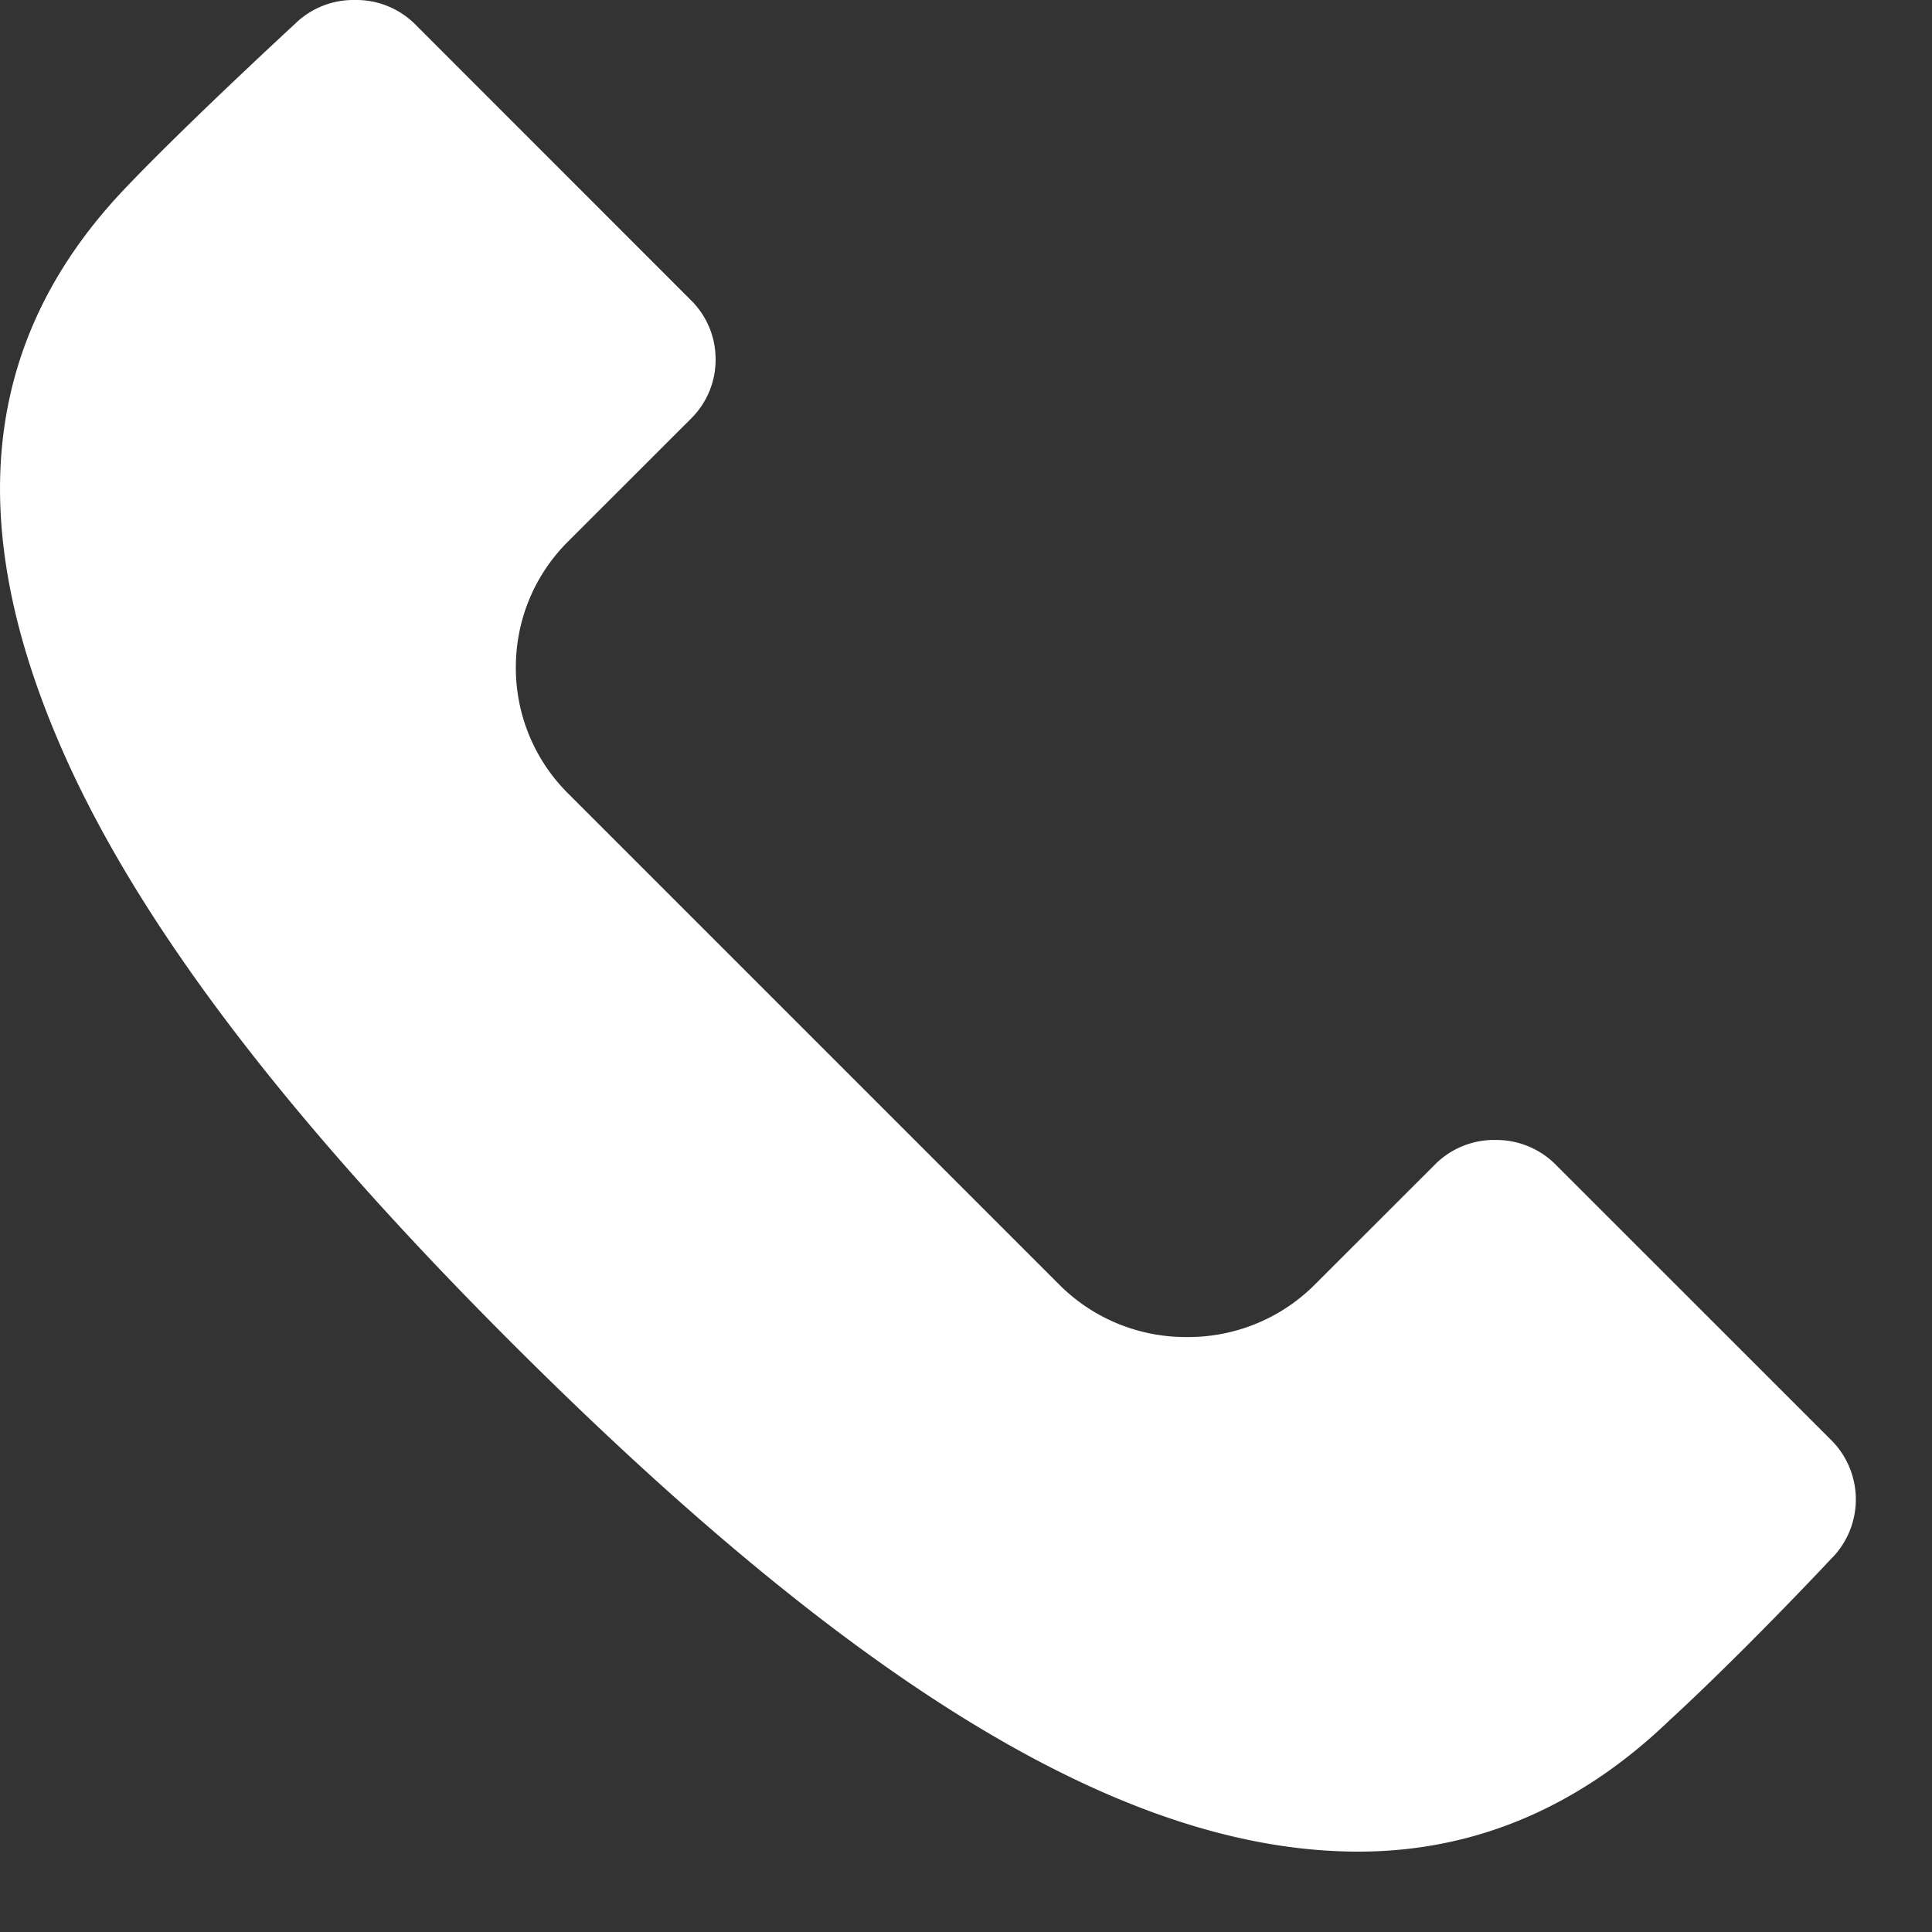 <svg xmlns="http://www.w3.org/2000/svg" width="20" height="20" viewBox="0 0 20 20">
    <rect x="0" y="0" width="20" height="20" fill="#333333" stroke="none"/>
    <defs>
        <path id="a" d="M0 0h30v30H0z"/>
    </defs>
    <path fill="#FFF" fill-rule="evenodd" d="M3.673 0a.862.862 0 0 0-.61.238c-.026.025-1.111 1.024-1.746 1.689C-.168 3.47-.394 5.365.624 7.717c.775 1.793 2.303 3.815 4.672 6.183 3.595 3.594 6.38 5.268 8.766 5.268 1.199 0 2.28-.456 3.216-1.355.783-.72 1.662-1.659 1.671-1.669a.868.868 0 0 0 .012-1.232l-2.872-2.871a.867.867 0 0 0-.61-.24.862.862 0 0 0-.61.24l-1.277 1.276a1.851 1.851 0 0 1-1.304.524 1.85 1.85 0 0 1-1.304-.524L5.88 8.213a1.832 1.832 0 0 1-.54-1.303c0-.494.192-.956.54-1.304l1.276-1.275a.857.857 0 0 0 .252-.61c0-.232-.09-.448-.252-.61L4.284.238A.863.863 0 0 0 3.673 0z"/>
</svg>
